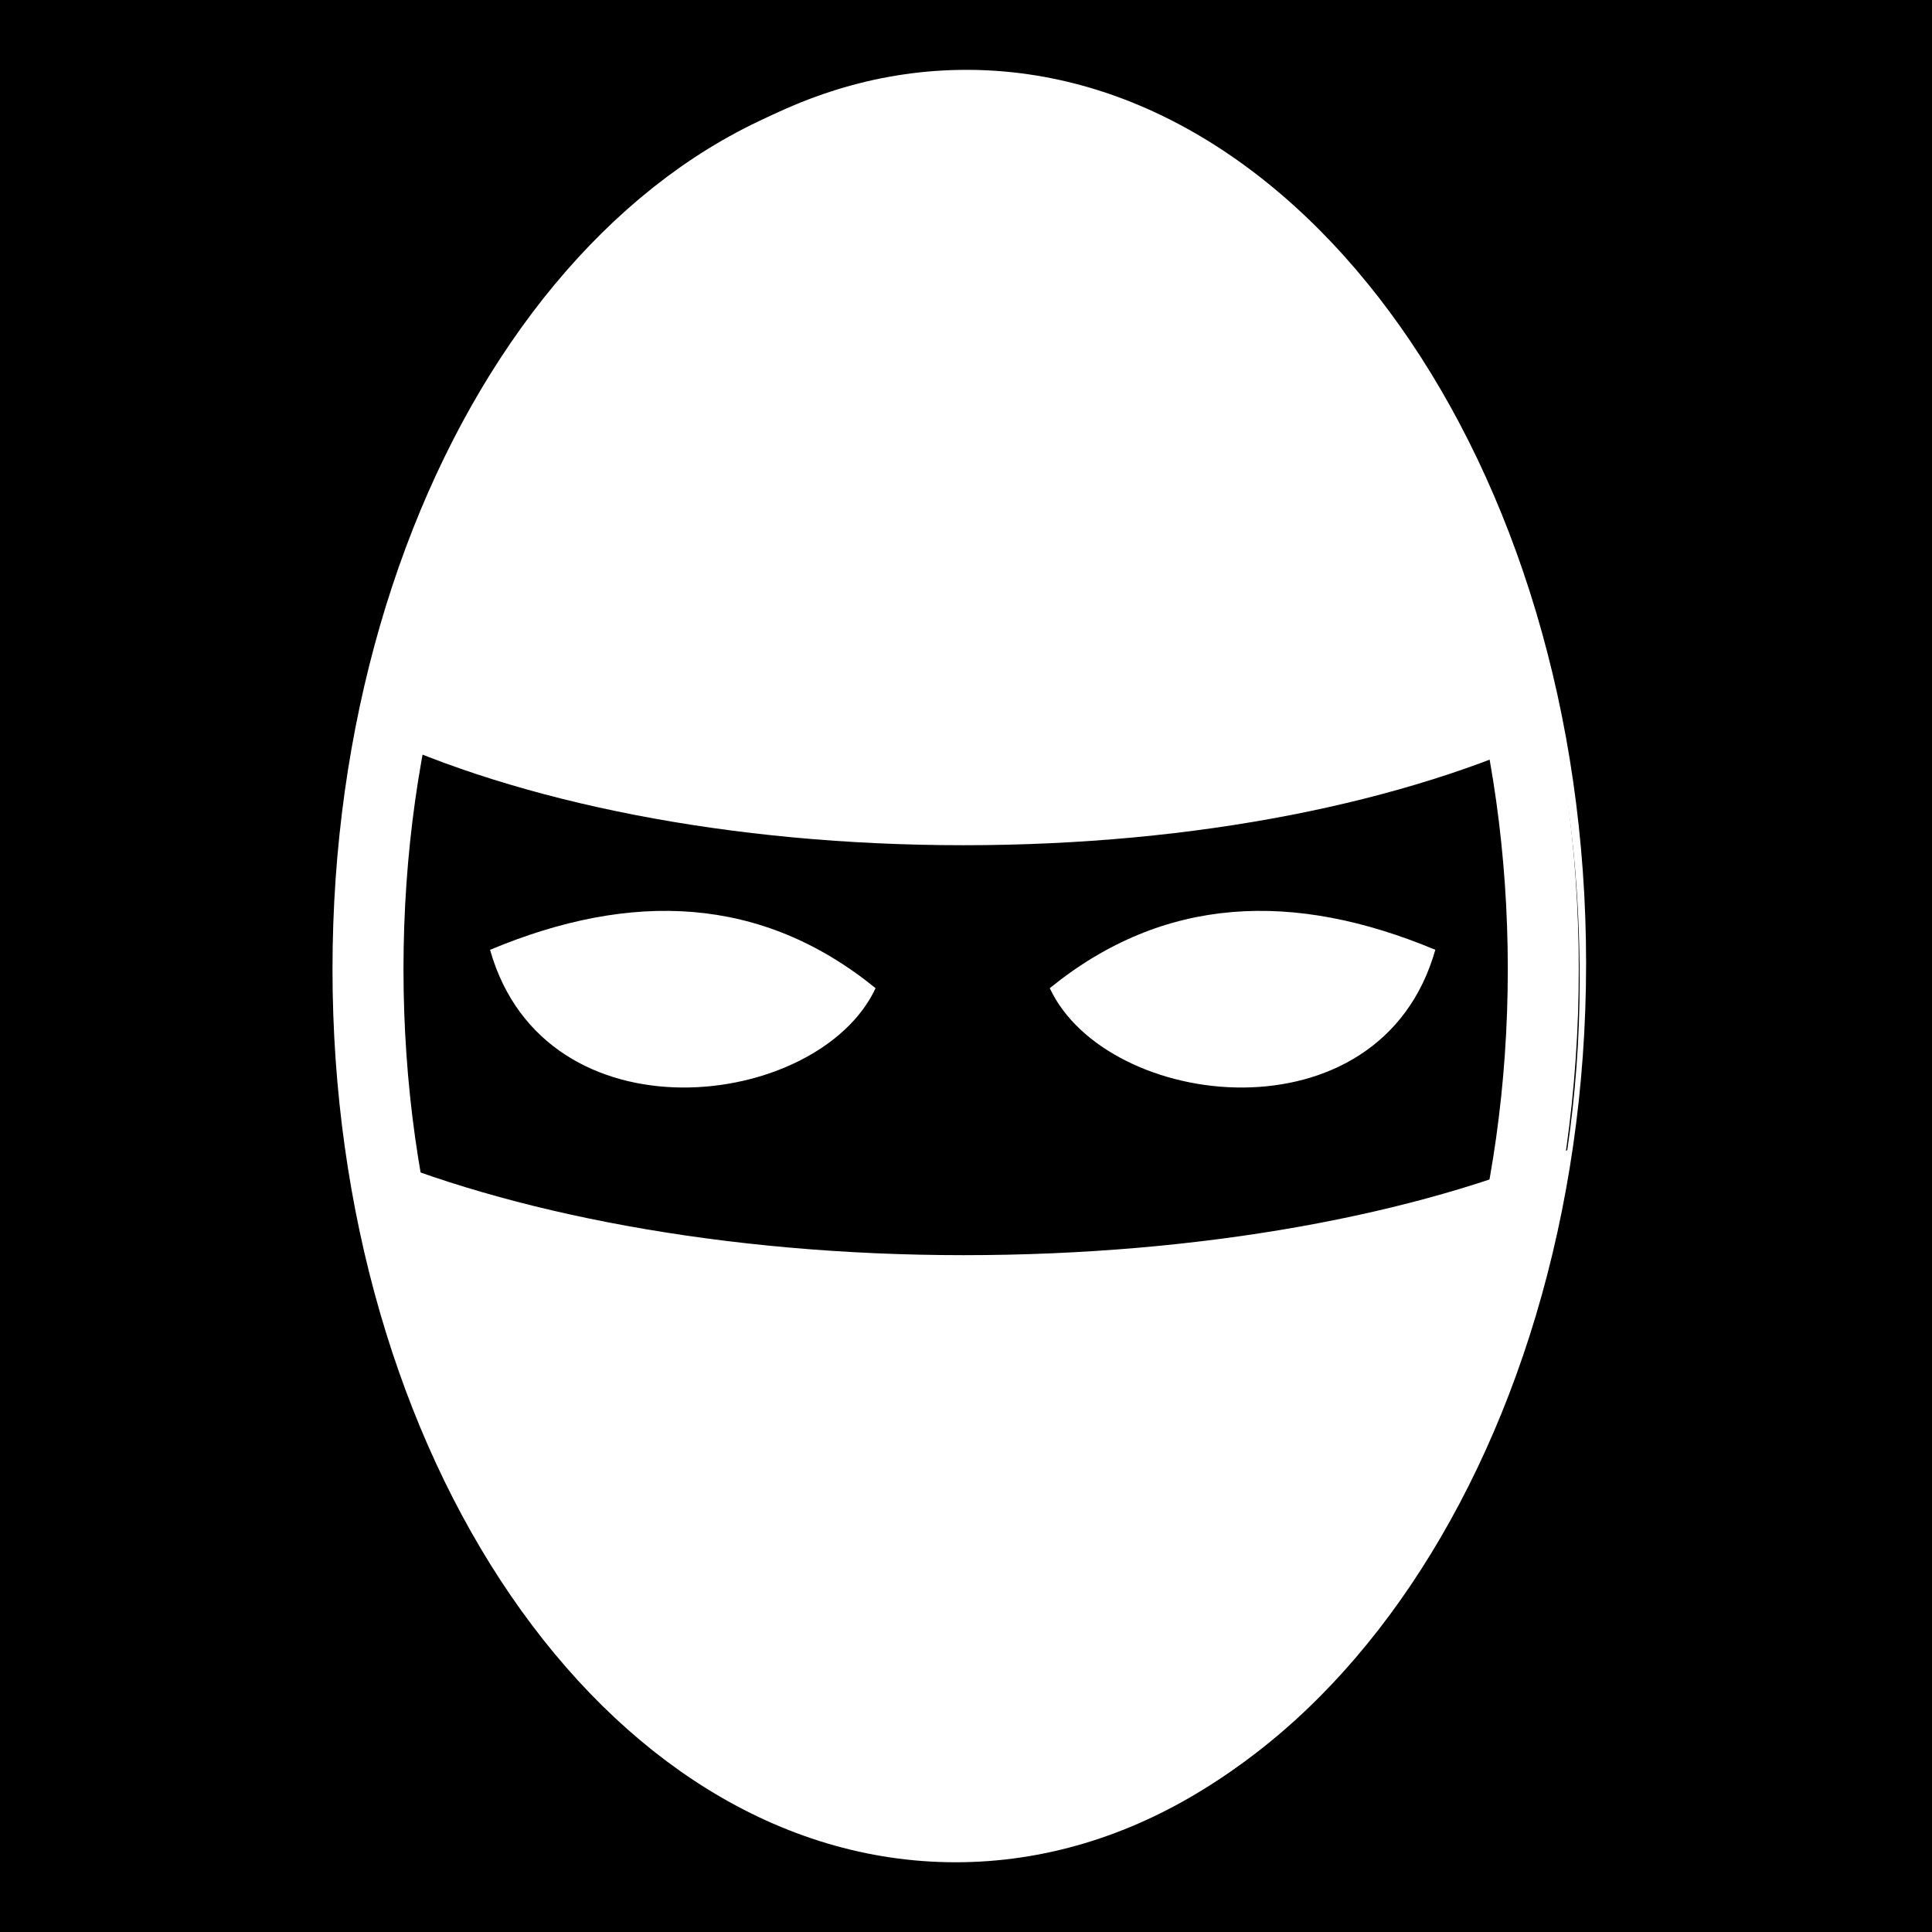 <svg viewBox="0 0 512 512" xmlns="http://www.w3.org/2000/svg">
<path d="m0,0h512v512h-512z"/>
<g transform="matrix(18.689,0,0,18.689,-4313.369,-17250.951)">
<path d="m695.188,438.862c0,6.455-3.54,11.688-7.906,11.688s-7.906-5.233-7.906-11.688 3.54-11.688 7.906-11.688 7.906,5.233 7.906,11.688z" fill="#fff" stroke="#000" stroke-width=".869" transform="matrix(1.176,0,0,1.126,-563.742,442.557)"/>
<path d="m236.051,933.437c-.244,1.108-.353,2.304-.353,3.522 0,.813.065,1.609.176,2.376 2.123.915 5.182,1.517 8.588,1.517 3.395,0 6.446-.58 8.559-1.489 .114-.776.176-1.583.176-2.405 0-1.217-.109-2.414-.353-3.522-2.107.993-5.066,1.603-8.383,1.603s-6.304-.61-8.412-1.603z"/>
<path d="m243.213,937.066c-1.618-1.315-3.46-1.383-5.467-.544 .779,2.752 4.66,2.274 5.467.544z" fill="#fff" fill-rule="evenodd"/>
<path d="m245.683,937.066c1.618-1.315 3.46-1.383 5.467-.544-.779,2.752-4.66,2.274-5.467.544z" fill="#fff" fill-rule="evenodd"/>
<path d="m695.188,438.862c0,6.455-3.54,11.688-7.906,11.688s-7.906-5.233-7.906-11.688 3.54-11.688 7.906-11.688 7.906,5.233 7.906,11.688z" fill="none" stroke="#fff" stroke-width=".955" transform="matrix(1.054,0,0,1.041,-480.047,479.941)"/>
</g>
</svg>
